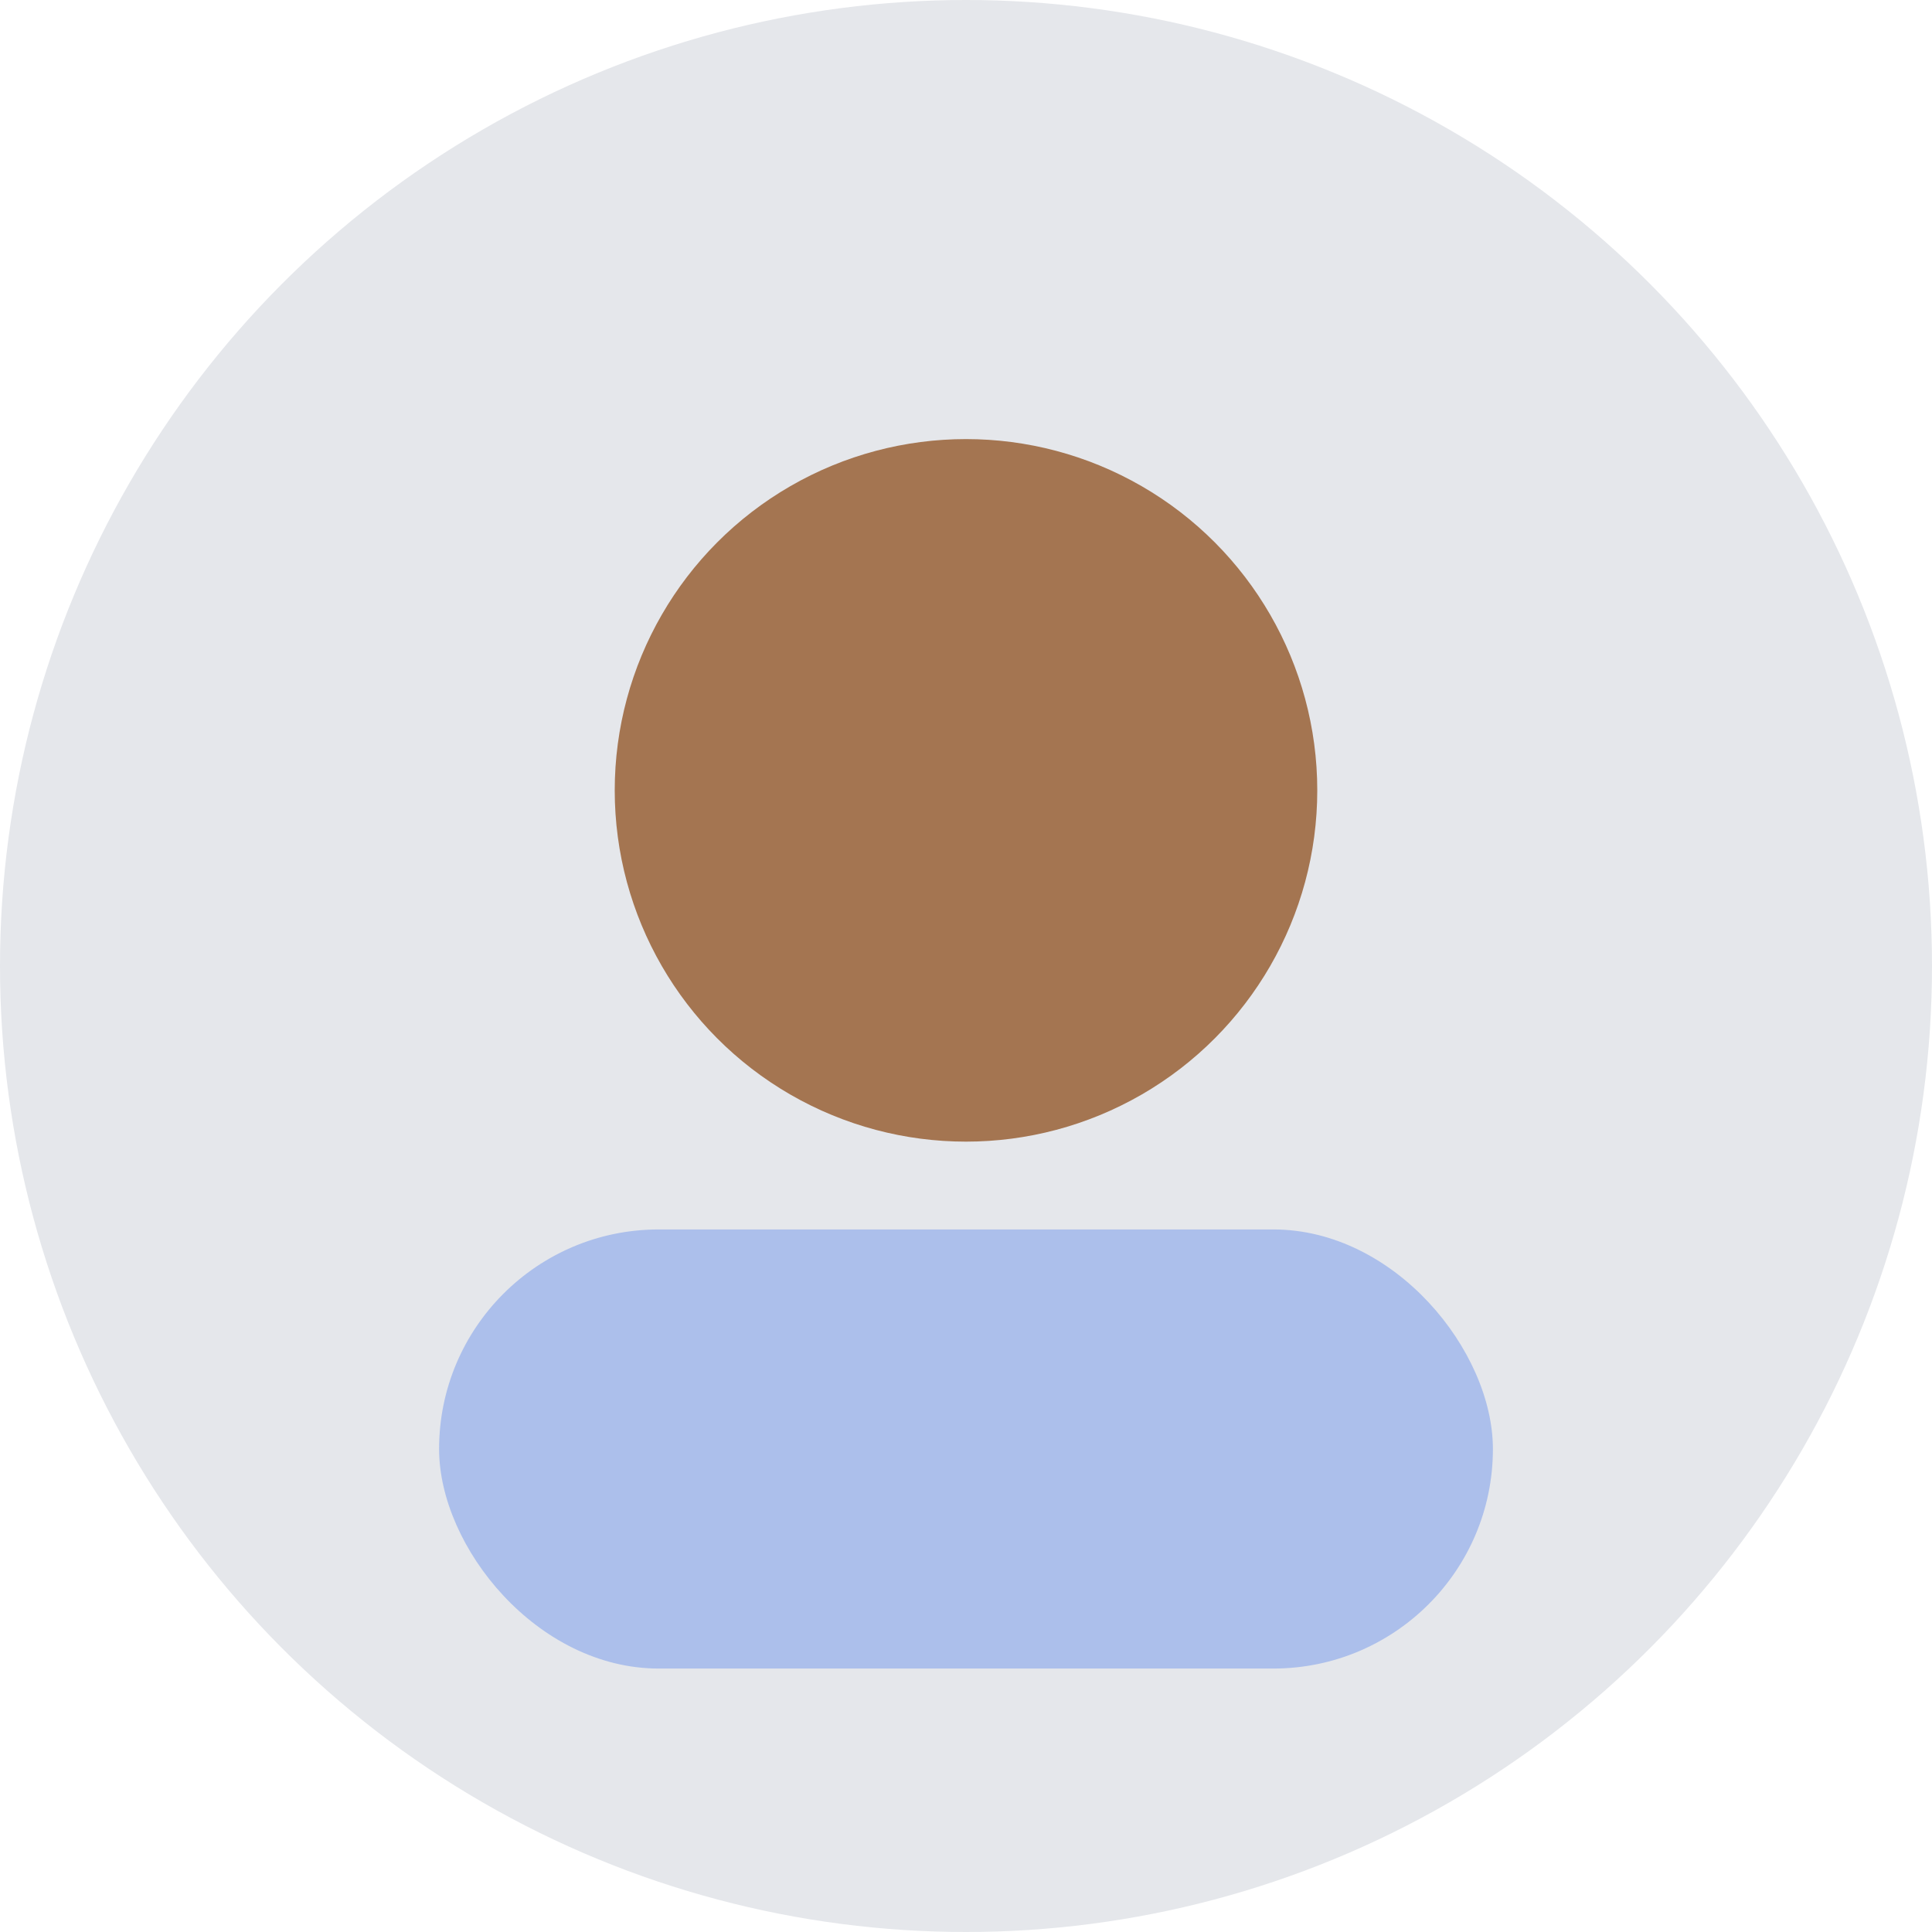 <svg xmlns="http://www.w3.org/2000/svg" viewBox="0 0 44 44">
  <circle cx="22" cy="22" r="22" fill="#e5e7eb"/>
  <circle cx="22" cy="18" r="8" fill="#a47551"/>
  <rect x="10" y="28" width="24" height="10" rx="5" fill="#2563eb" opacity=".3"/>
</svg>